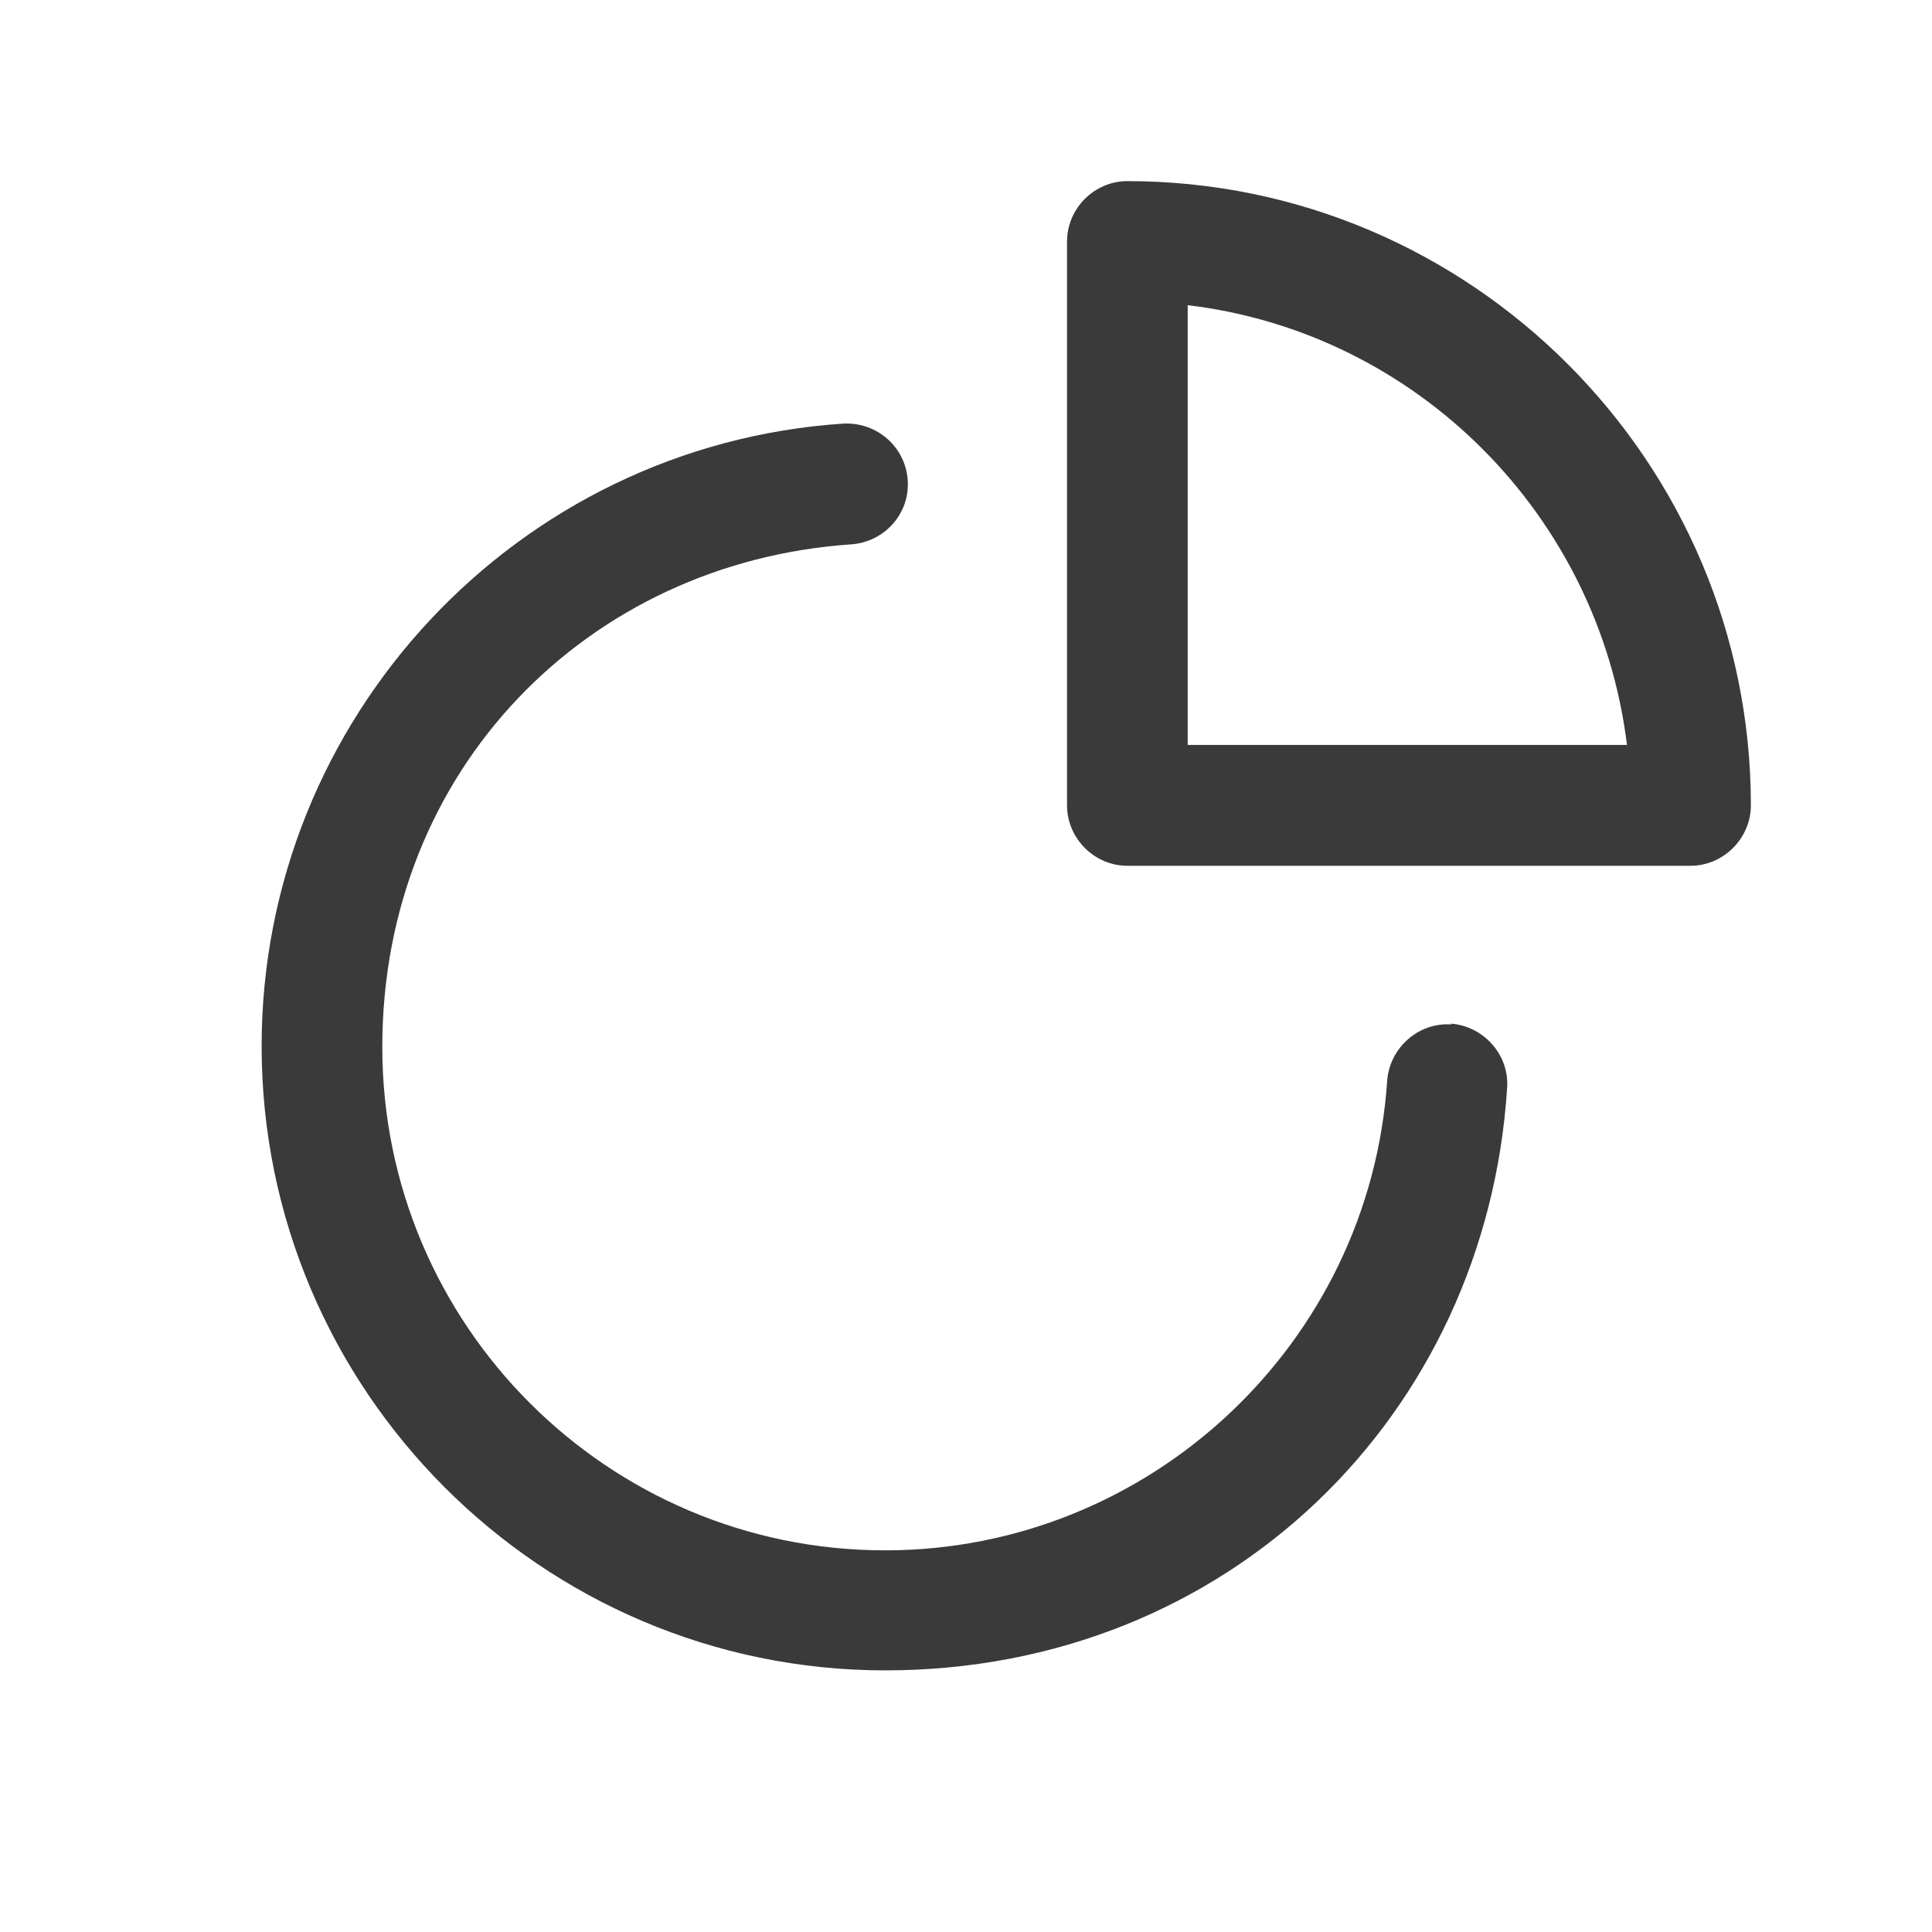 <svg width="24" height="24" viewBox="0 0 24 24" fill="none" xmlns="http://www.w3.org/2000/svg">
<path d="M18.032 12.726C17.622 12.696 17.262 13.016 17.232 13.426C17.013 16.698 14.274 19.259 10.996 19.259C7.548 19.259 4.749 16.458 4.749 13.006C4.749 9.554 7.308 6.983 10.576 6.762C10.986 6.732 11.306 6.382 11.276 5.962C11.246 5.552 10.896 5.242 10.476 5.262C6.418 5.532 3.25 8.924 3.25 12.996C3.25 17.268 6.728 20.75 10.996 20.75C15.264 20.75 18.462 17.568 18.722 13.516C18.752 13.106 18.432 12.746 18.022 12.716L18.032 12.726Z" fill="#3A3A3A"/>
<path d="M14.004 2.25C13.594 2.25 13.255 2.59 13.255 3V10.004C13.255 10.414 13.594 10.755 14.004 10.755H21C21.41 10.755 21.75 10.414 21.75 10.004C21.75 5.732 18.272 2.25 14.004 2.25ZM14.754 9.254V3.791C17.602 4.131 19.861 6.402 20.211 9.254H14.754Z" fill="#3A3A3A"/>
</svg>
